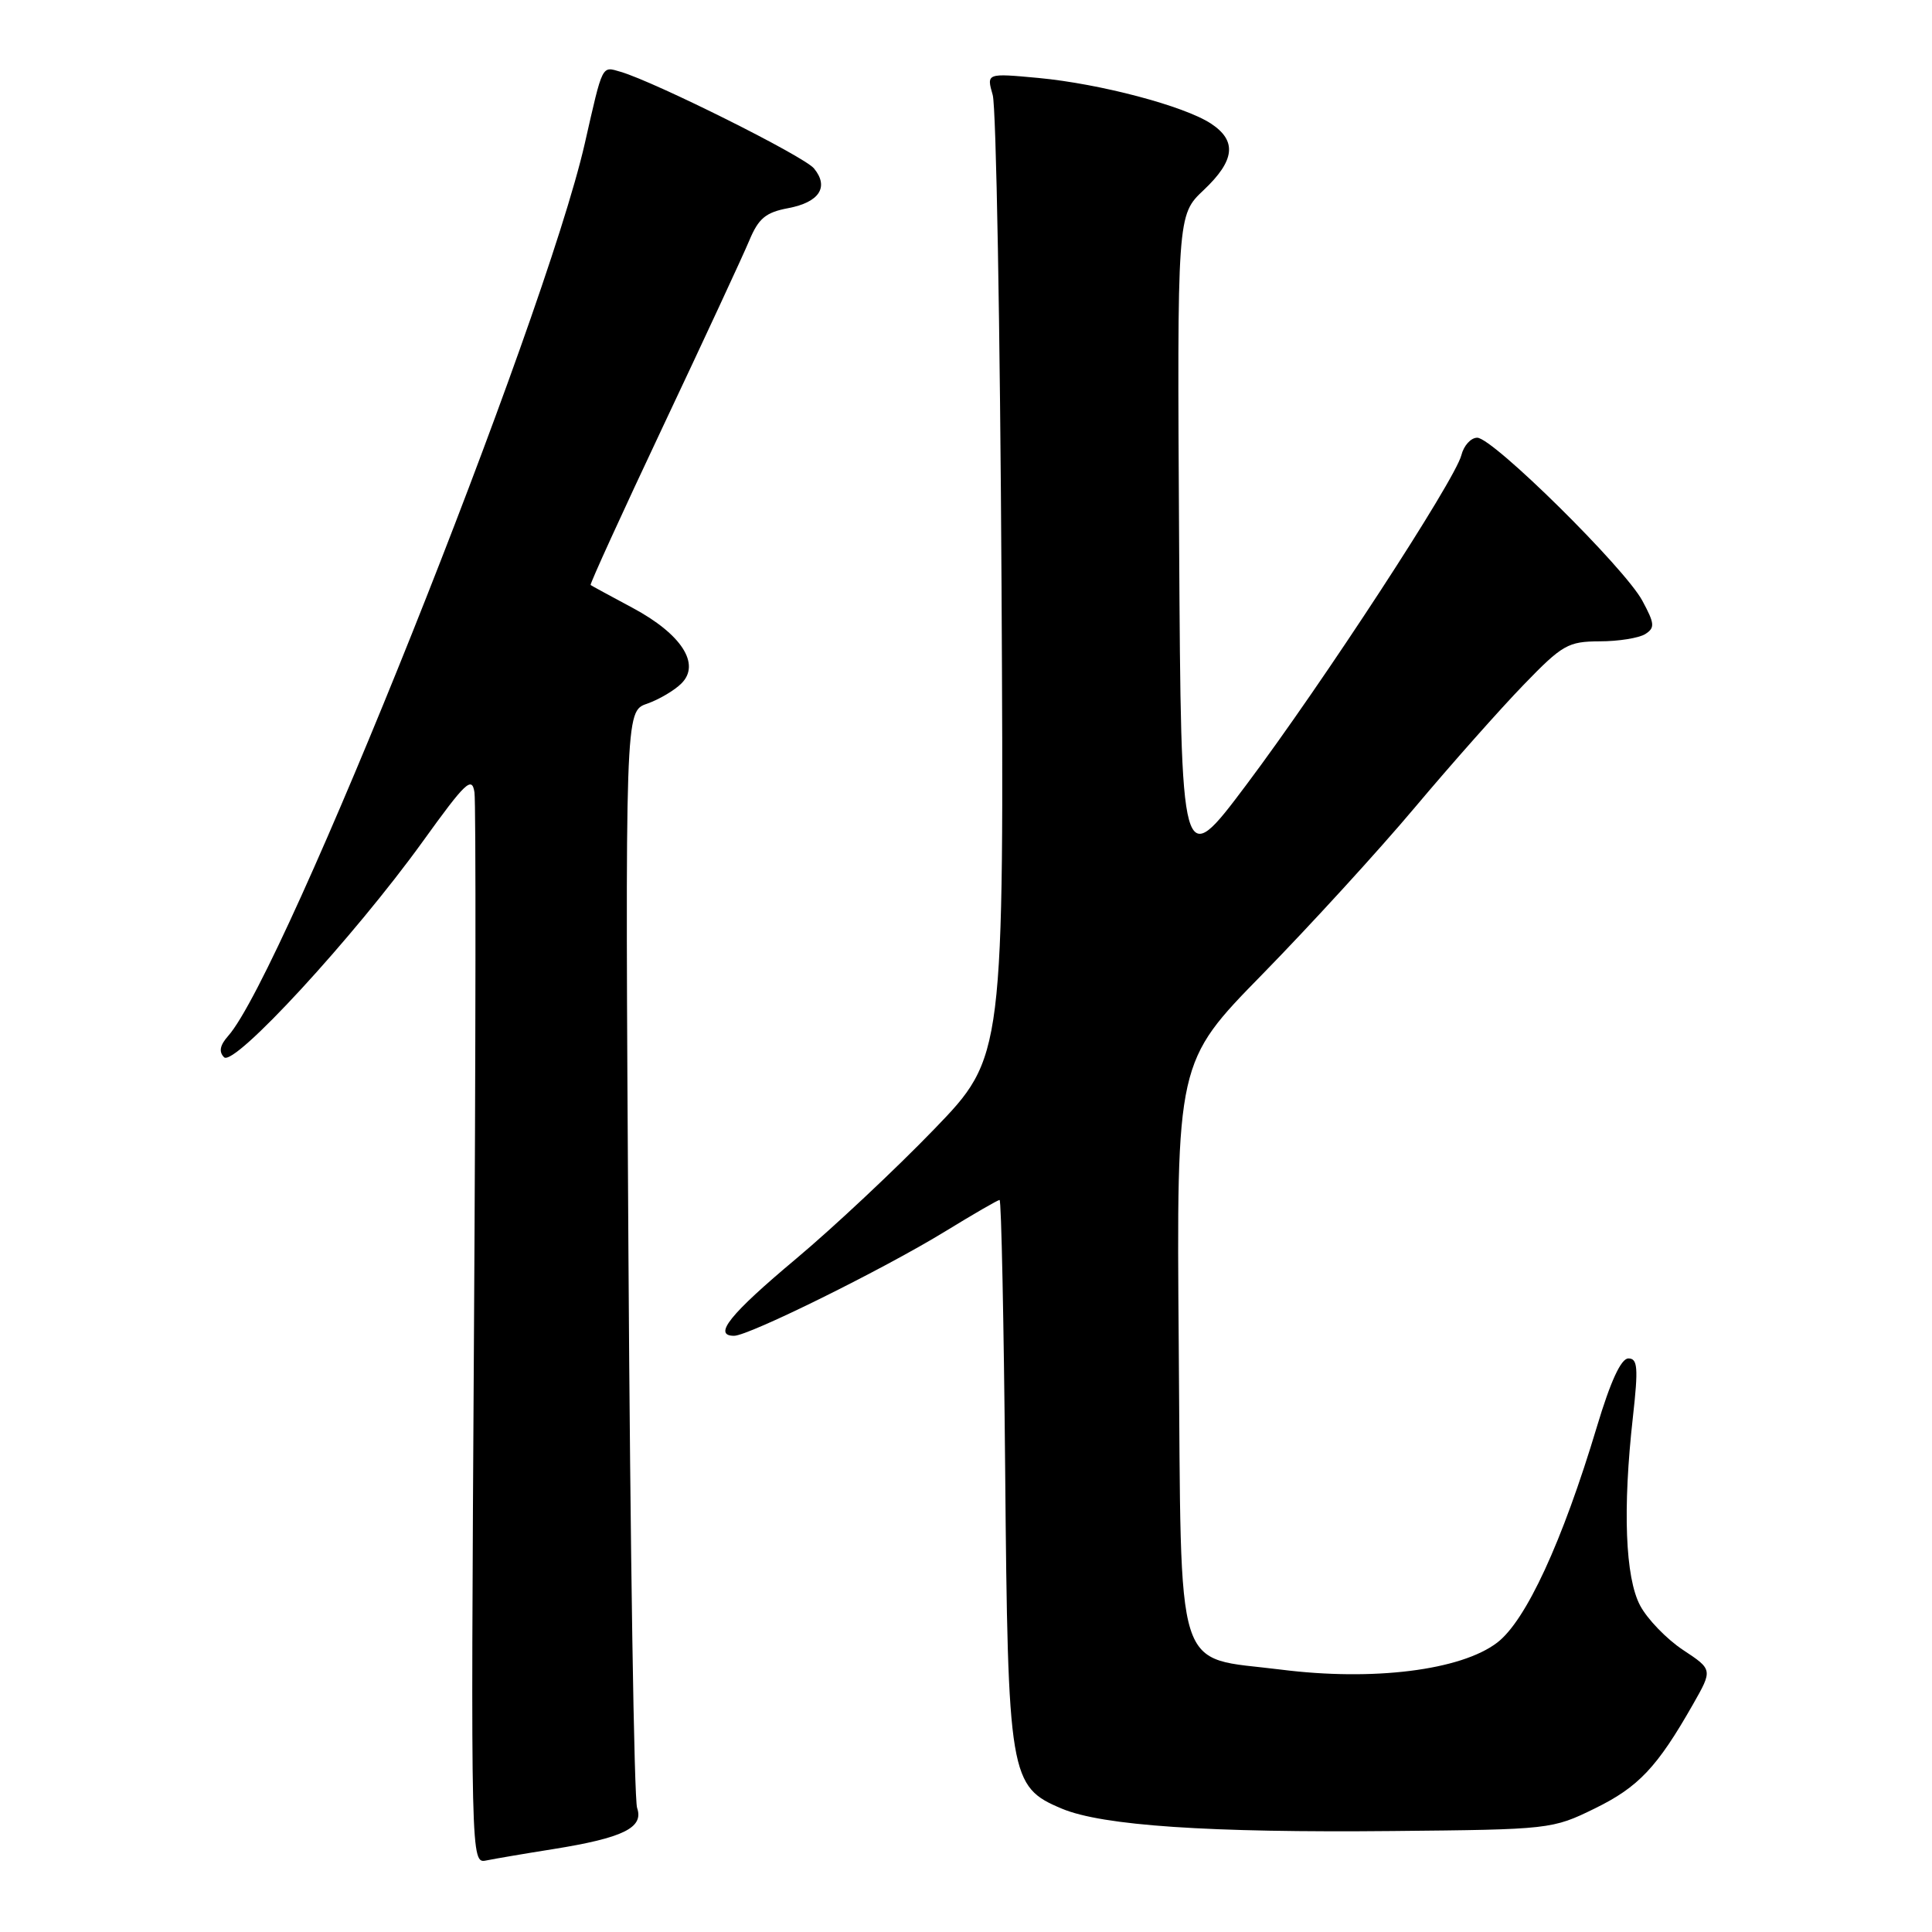 <?xml version="1.0" encoding="UTF-8" standalone="no"?>
<!DOCTYPE svg PUBLIC "-//W3C//DTD SVG 1.1//EN" "http://www.w3.org/Graphics/SVG/1.1/DTD/svg11.dtd" >
<svg xmlns="http://www.w3.org/2000/svg" xmlns:xlink="http://www.w3.org/1999/xlink" version="1.1" viewBox="0 0 256 256">
 <g >
 <path fill="currentColor"
d=" M 73.28 245.02 C 82.59 243.53 85.33 242.18 84.42 239.56 C 84.02 238.43 83.51 205.27 83.27 165.88 C 82.83 94.25 82.83 94.25 85.73 93.25 C 87.32 92.69 89.38 91.48 90.30 90.55 C 92.87 87.99 90.29 84.01 83.83 80.55 C 80.90 78.98 78.39 77.62 78.26 77.52 C 78.12 77.43 82.46 67.93 87.89 56.42 C 93.32 44.92 98.45 33.87 99.28 31.88 C 100.51 28.93 101.46 28.14 104.45 27.58 C 108.57 26.80 109.88 24.78 107.86 22.32 C 106.55 20.71 86.83 10.87 82.25 9.52 C 79.70 8.78 79.91 8.36 77.49 19.00 C 72.09 42.68 37.61 128.99 30.23 137.27 C 29.14 138.50 28.97 139.37 29.69 140.09 C 31.01 141.41 46.90 124.15 56.02 111.50 C 61.70 103.61 62.54 102.81 62.87 105.00 C 63.07 106.38 63.04 138.87 62.80 177.22 C 62.38 246.94 62.38 246.94 64.44 246.52 C 65.57 246.29 69.55 245.61 73.28 245.02 Z  M 211.32 239.63 C 217.10 236.80 219.58 234.18 224.31 225.87 C 226.95 221.23 226.95 221.23 223.00 218.62 C 220.83 217.18 218.28 214.54 217.33 212.75 C 215.35 209.04 215.00 199.94 216.37 187.75 C 217.10 181.22 217.00 180.00 215.77 180.00 C 214.80 180.00 213.41 183.01 211.60 189.04 C 207.01 204.32 202.20 214.75 198.38 217.66 C 193.57 221.33 181.95 222.78 169.72 221.23 C 155.43 219.43 156.56 222.99 156.19 178.33 C 155.89 140.72 155.89 140.72 167.26 129.11 C 173.51 122.72 182.61 112.78 187.47 107.00 C 192.33 101.22 198.82 93.91 201.88 90.75 C 207.03 85.42 207.77 85.00 211.97 84.98 C 214.46 84.98 217.17 84.54 218.00 84.02 C 219.31 83.19 219.26 82.64 217.62 79.60 C 215.28 75.25 197.81 58.00 195.74 58.00 C 194.90 58.00 193.96 59.04 193.64 60.31 C 192.80 63.63 175.28 90.49 165.14 104.00 C 156.50 115.50 156.50 115.50 156.24 72.00 C 155.98 28.50 155.98 28.50 159.49 25.19 C 163.65 21.26 163.93 18.66 160.45 16.37 C 156.87 14.03 145.78 11.10 137.60 10.33 C 130.71 9.69 130.71 9.69 131.54 12.59 C 132.00 14.19 132.52 43.52 132.71 77.77 C 133.04 140.04 133.04 140.04 123.77 149.64 C 118.67 154.92 110.45 162.63 105.50 166.78 C 96.71 174.14 94.41 177.00 97.27 177.00 C 99.22 177.00 117.08 168.17 125.27 163.15 C 128.99 160.87 132.22 159.00 132.45 159.00 C 132.68 159.00 133.01 175.09 133.19 194.75 C 133.55 235.46 133.77 236.75 140.71 239.66 C 146.07 241.91 160.17 242.86 184.56 242.62 C 205.38 242.42 205.69 242.39 211.32 239.63 Z "/>
</g>
</svg>